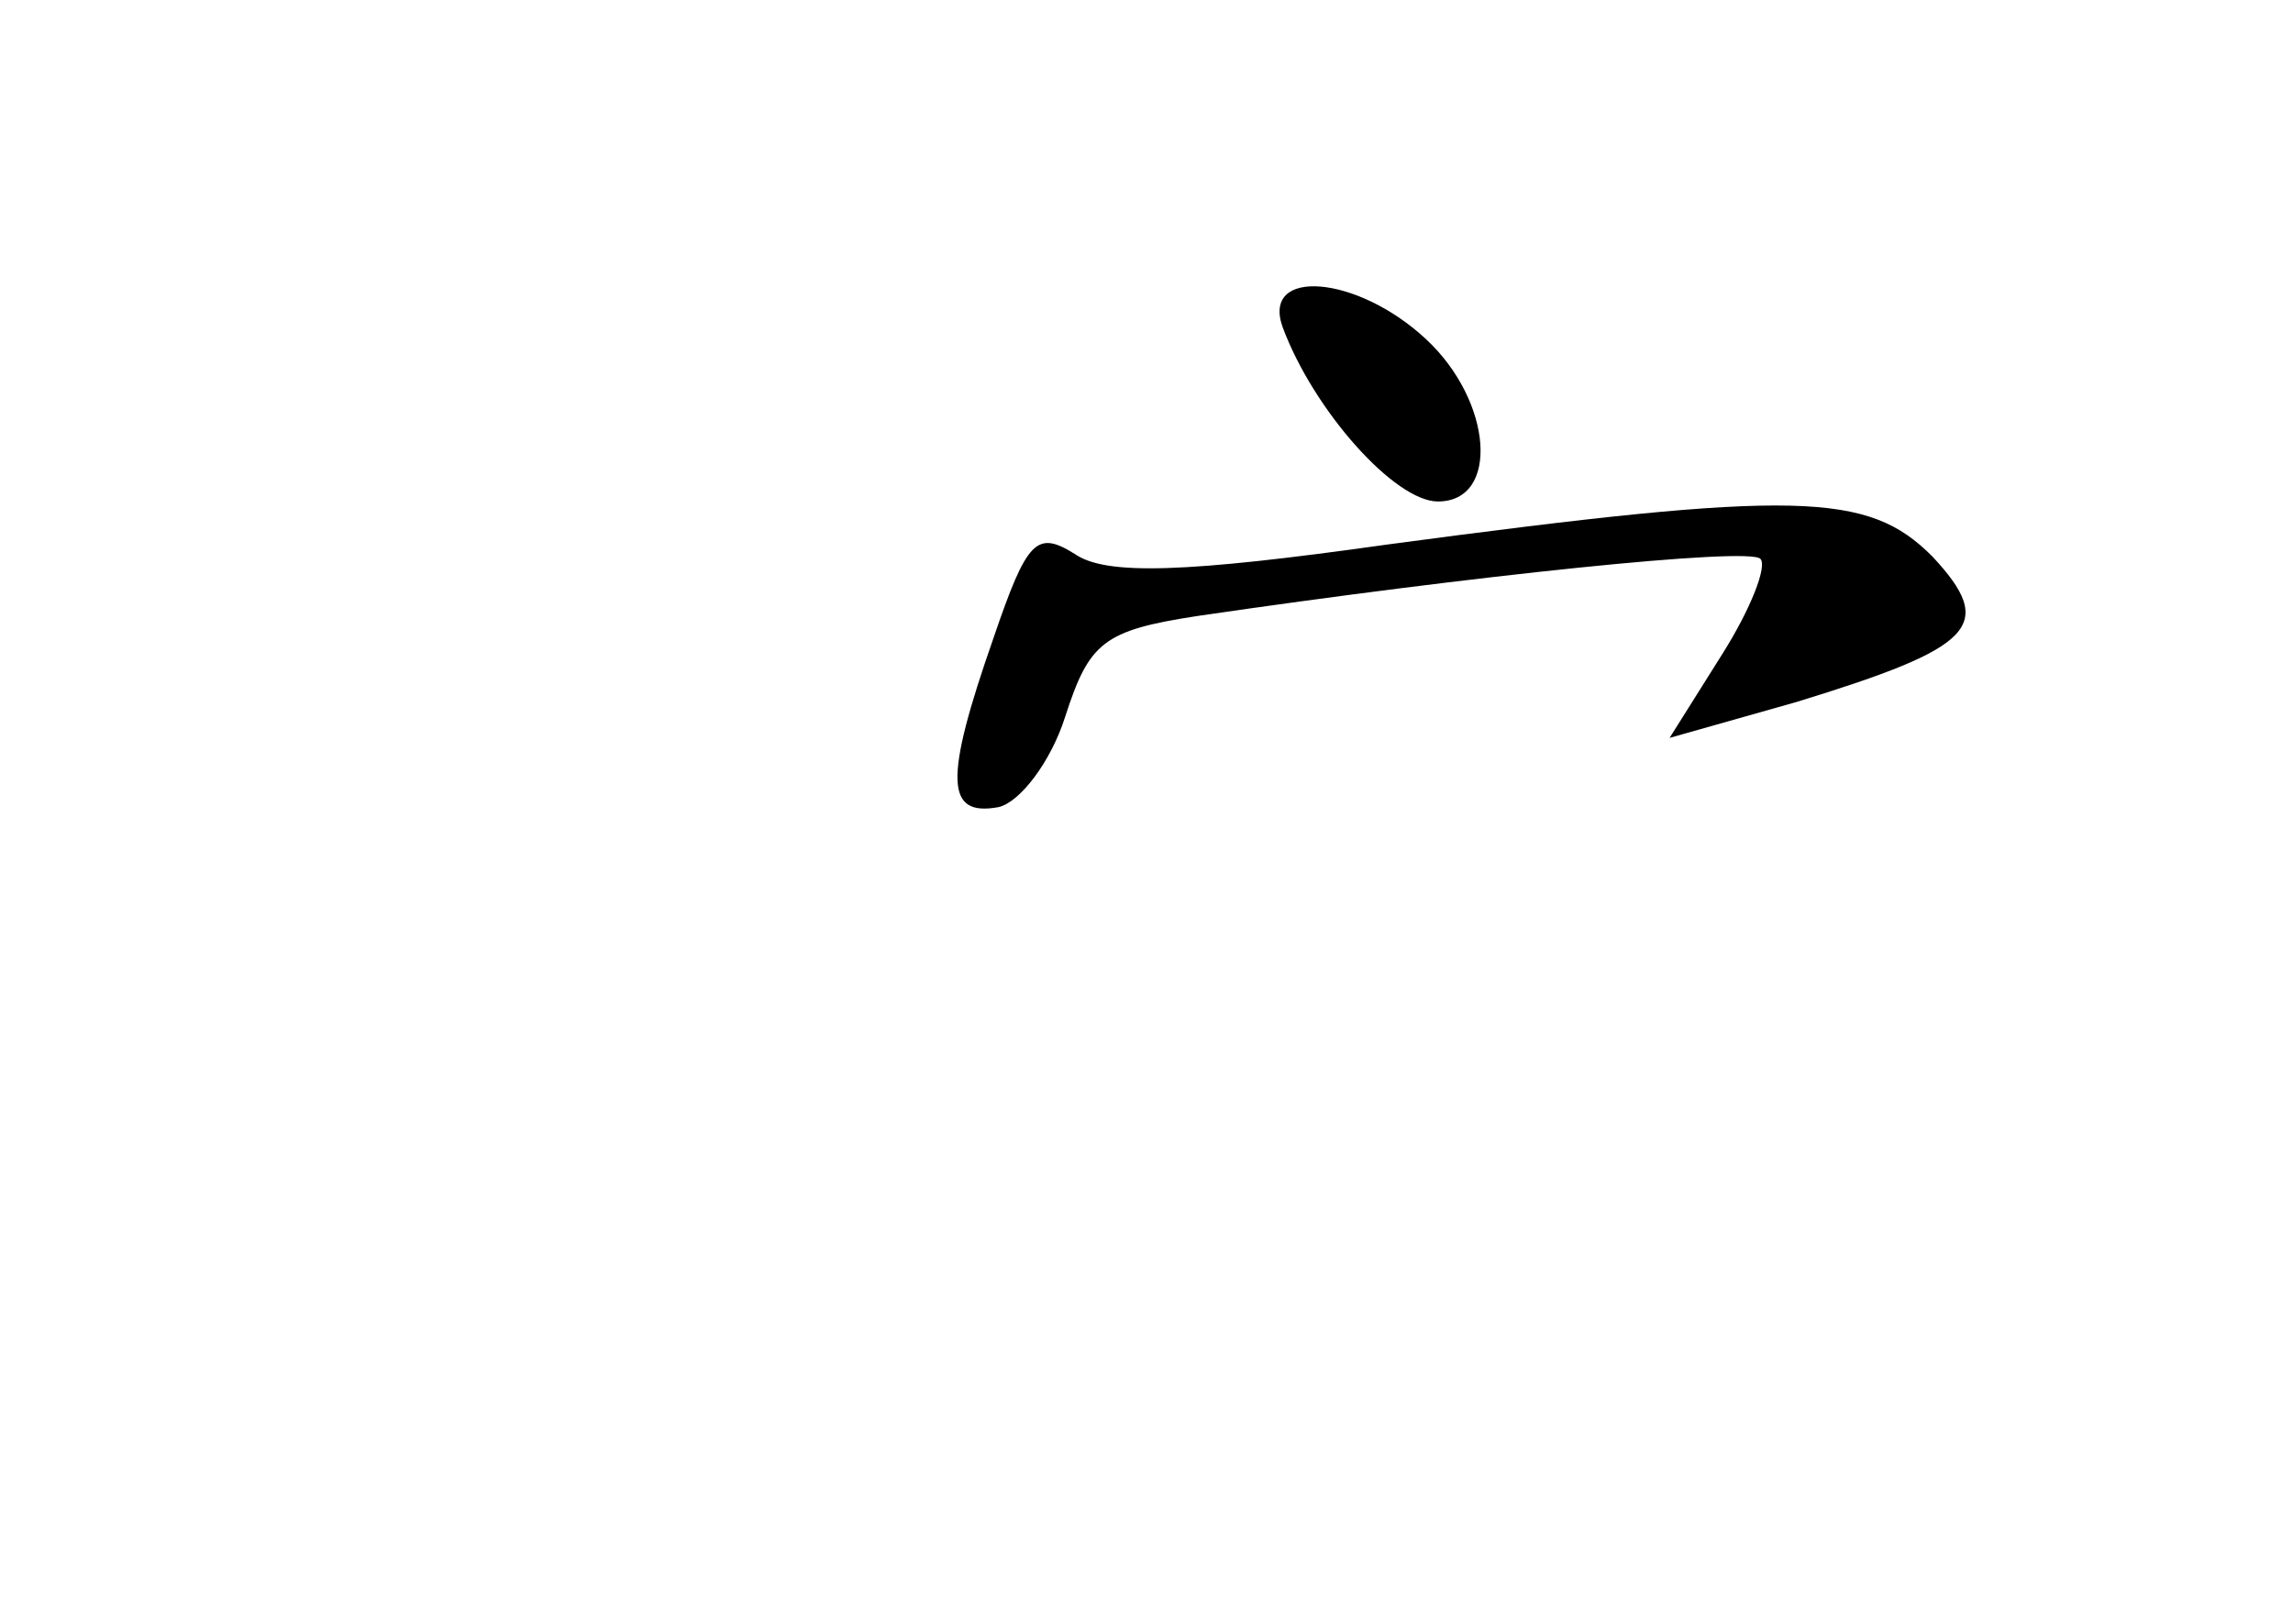 <?xml version="1.0" standalone="no"?>
<!DOCTYPE svg PUBLIC "-//W3C//DTD SVG 20010904//EN"
 "http://www.w3.org/TR/2001/REC-SVG-20010904/DTD/svg10.dtd">
<svg version="1.0" xmlns="http://www.w3.org/2000/svg"
 width="96pt" height="68pt" viewBox="0 0 96 68"
 preserveAspectRatio="xMidYMid meet">
<g transform="translate(0,68) scale(0.1,-0.1)"
fill="#000000" stroke="none">
<path d="M537 543 c13 -35 47 -73 65 -73 26 0 23 42 -5 68 -29 27 -69 30 -60
5z"/>
<path d="M581 452 c-85 -12 -118 -13 -131 -4 -16 10 -20 6 -34 -35 -21 -60
-20 -75 2 -71 9 2 22 19 28 38 10 31 16 36 55 42 116 17 231 29 236 24 3 -3
-4 -21 -16 -40 l-22 -35 53 15 c75 23 84 32 57 61 -27 27 -56 28 -228 5z"/>
</g>
</svg>
